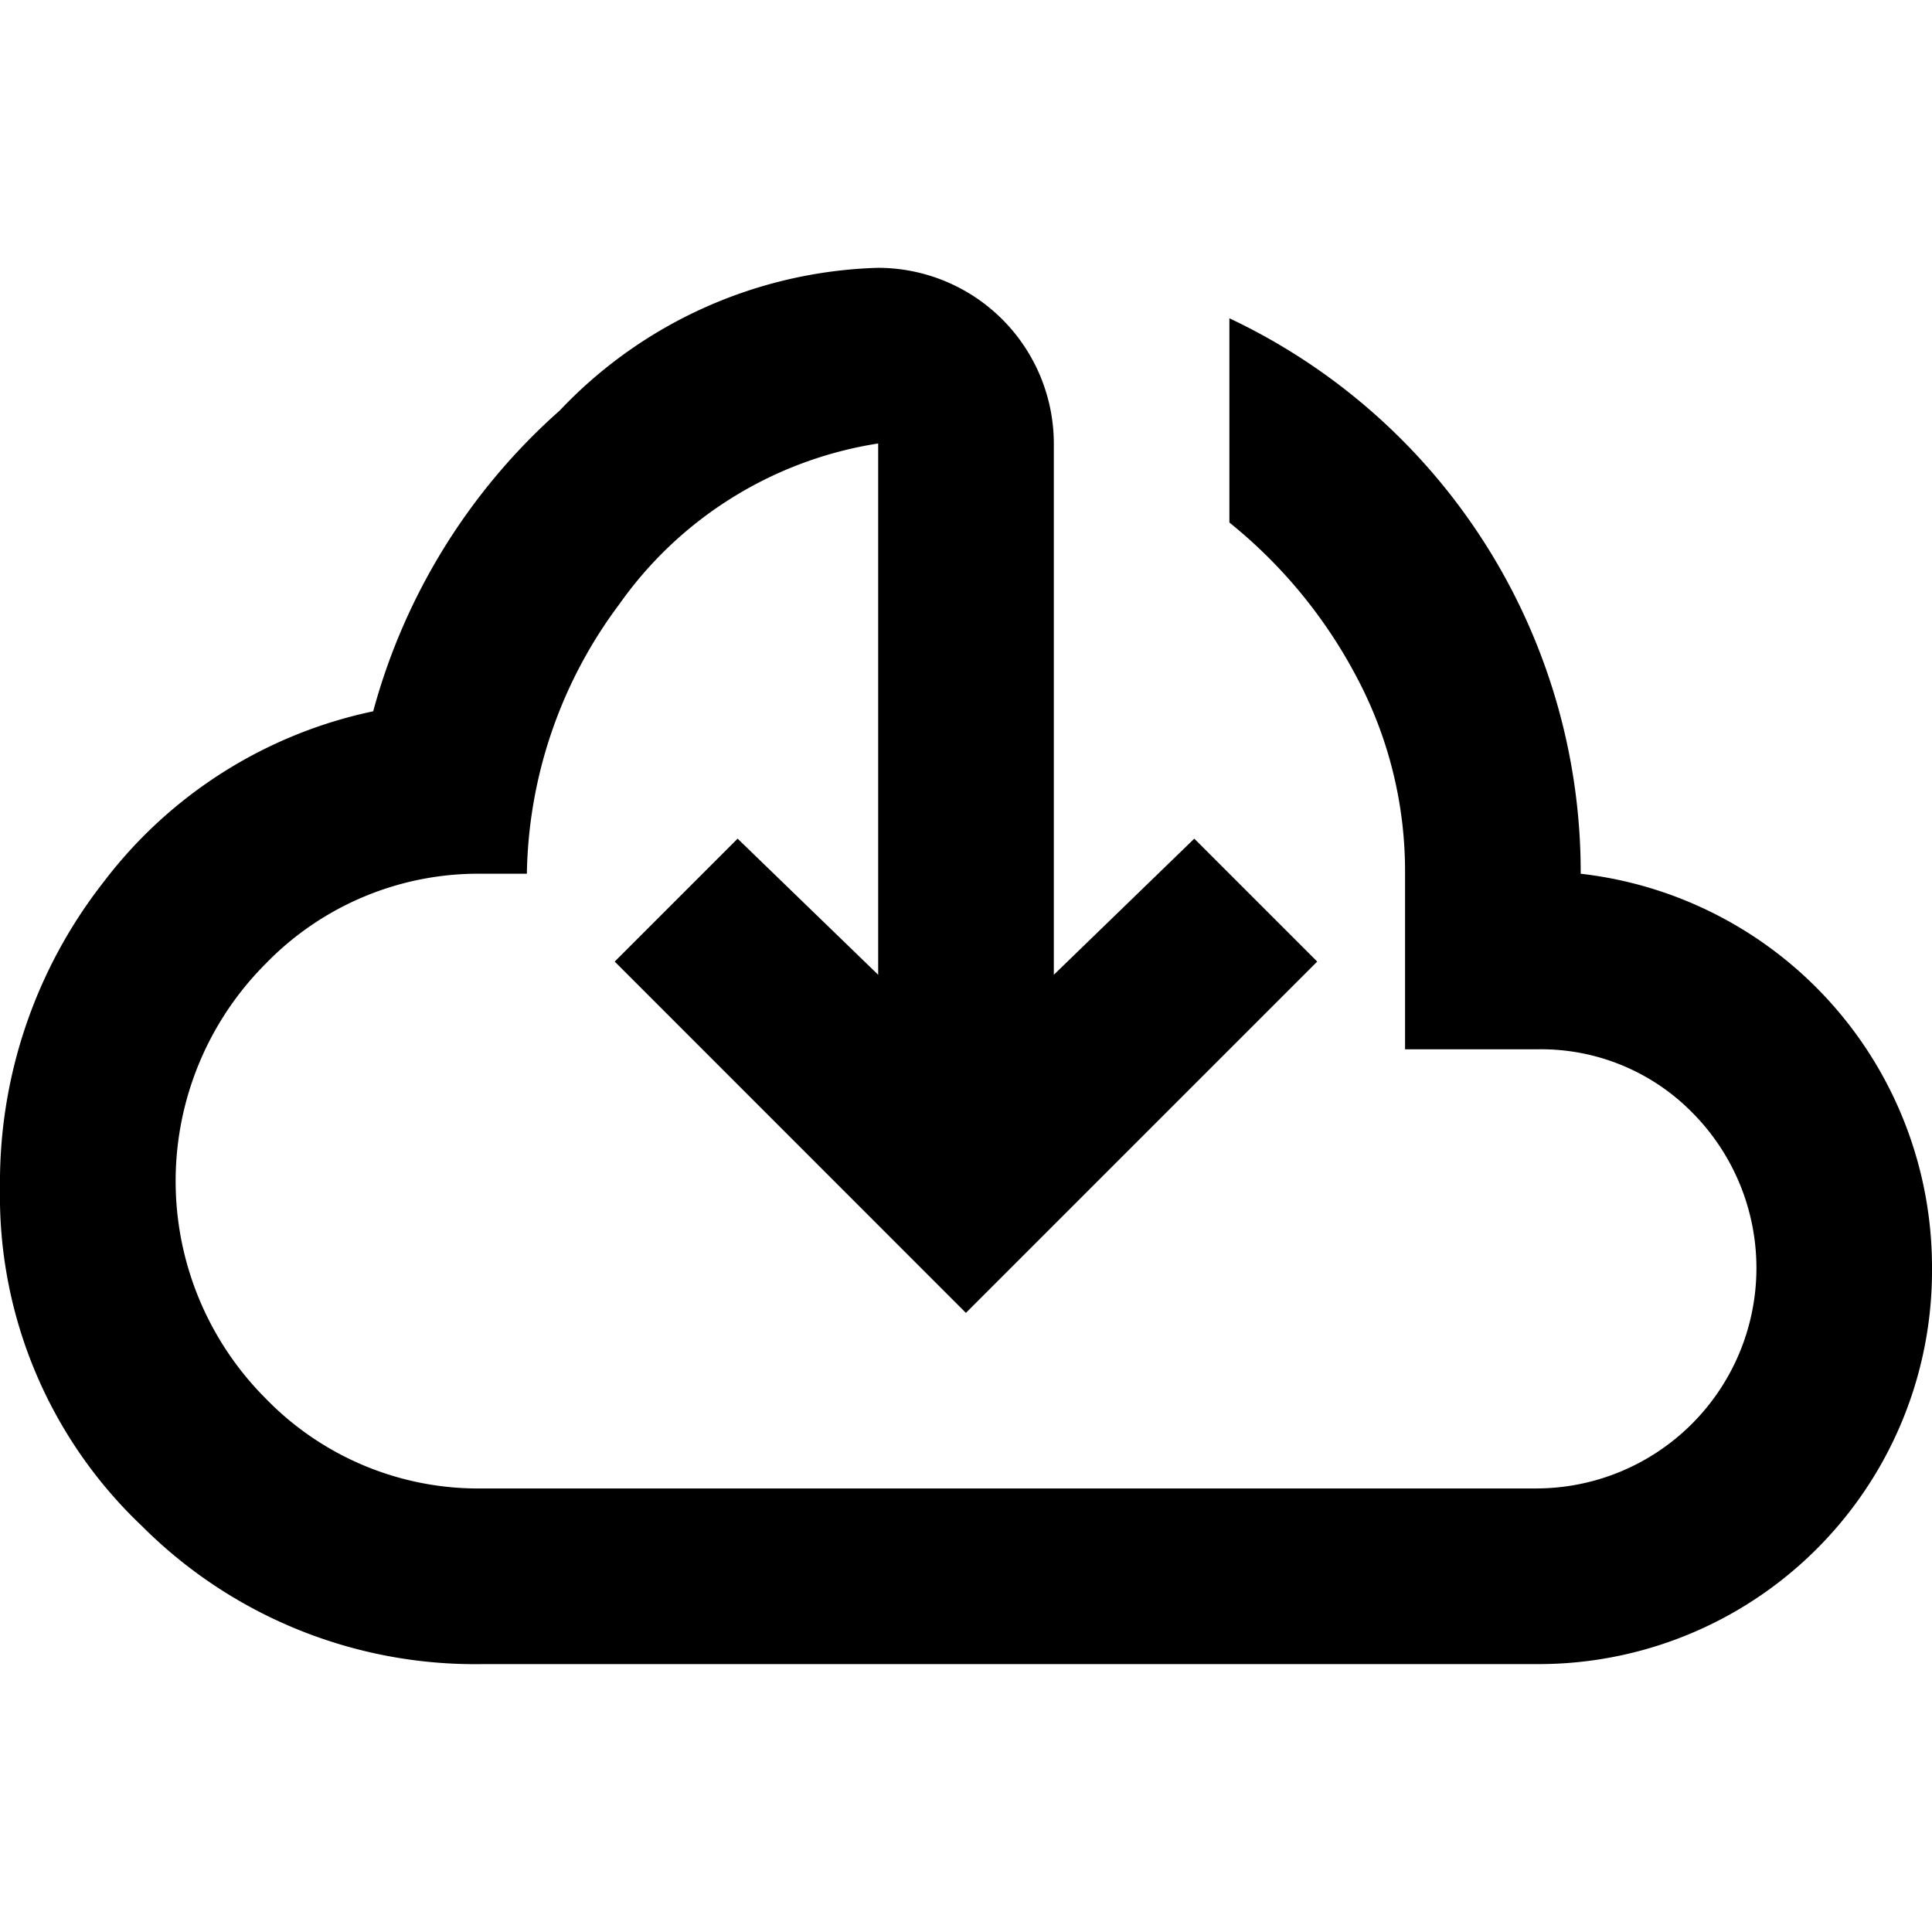 <svg xmlns="http://www.w3.org/2000/svg" xmlns:xlink="http://www.w3.org/1999/xlink" width="24" height="24" viewBox="0 0 24 24"><defs><style>.a{fill:#fff;stroke:#707070;}.b{clip-path:url(#a);}</style><clipPath id="a"><rect class="a" width="24" height="24" transform="translate(1723 1603)"/></clipPath></defs><g class="b" transform="translate(-1723 -1603)"><path d="M7.091,21.818A5.848,5.848,0,0,1,2.851,20.1a5.645,5.645,0,0,1-1.76-4.2,6.046,6.046,0,0,1,1.282-3.791A5.67,5.67,0,0,1,5.727,9.982,7.667,7.667,0,0,1,8.045,6.245,5.664,5.664,0,0,1,12,4.473a2.186,2.186,0,0,1,2.182,2.182v6.6l1.745-1.691,1.527,1.527-4.364,4.364L8.727,13.091l1.527-1.527L12,13.255v-6.6a4.849,4.849,0,0,0-3.218,2A5.729,5.729,0,0,0,7.636,12H7.091a3.679,3.679,0,0,0-2.7,1.118,3.819,3.819,0,0,0,0,5.4,3.679,3.679,0,0,0,2.7,1.118H20.182a2.738,2.738,0,0,0,1.936-4.664,2.633,2.633,0,0,0-1.936-.791H18.545V12a5.136,5.136,0,0,0-.6-2.441,6.126,6.126,0,0,0-1.582-1.922V5.1A7.608,7.608,0,0,1,20.727,12a4.92,4.92,0,0,1,4.364,4.909,4.887,4.887,0,0,1-4.909,4.909Zm6-9.764Z" transform="translate(1721.909 1601.854)"/></g></svg>